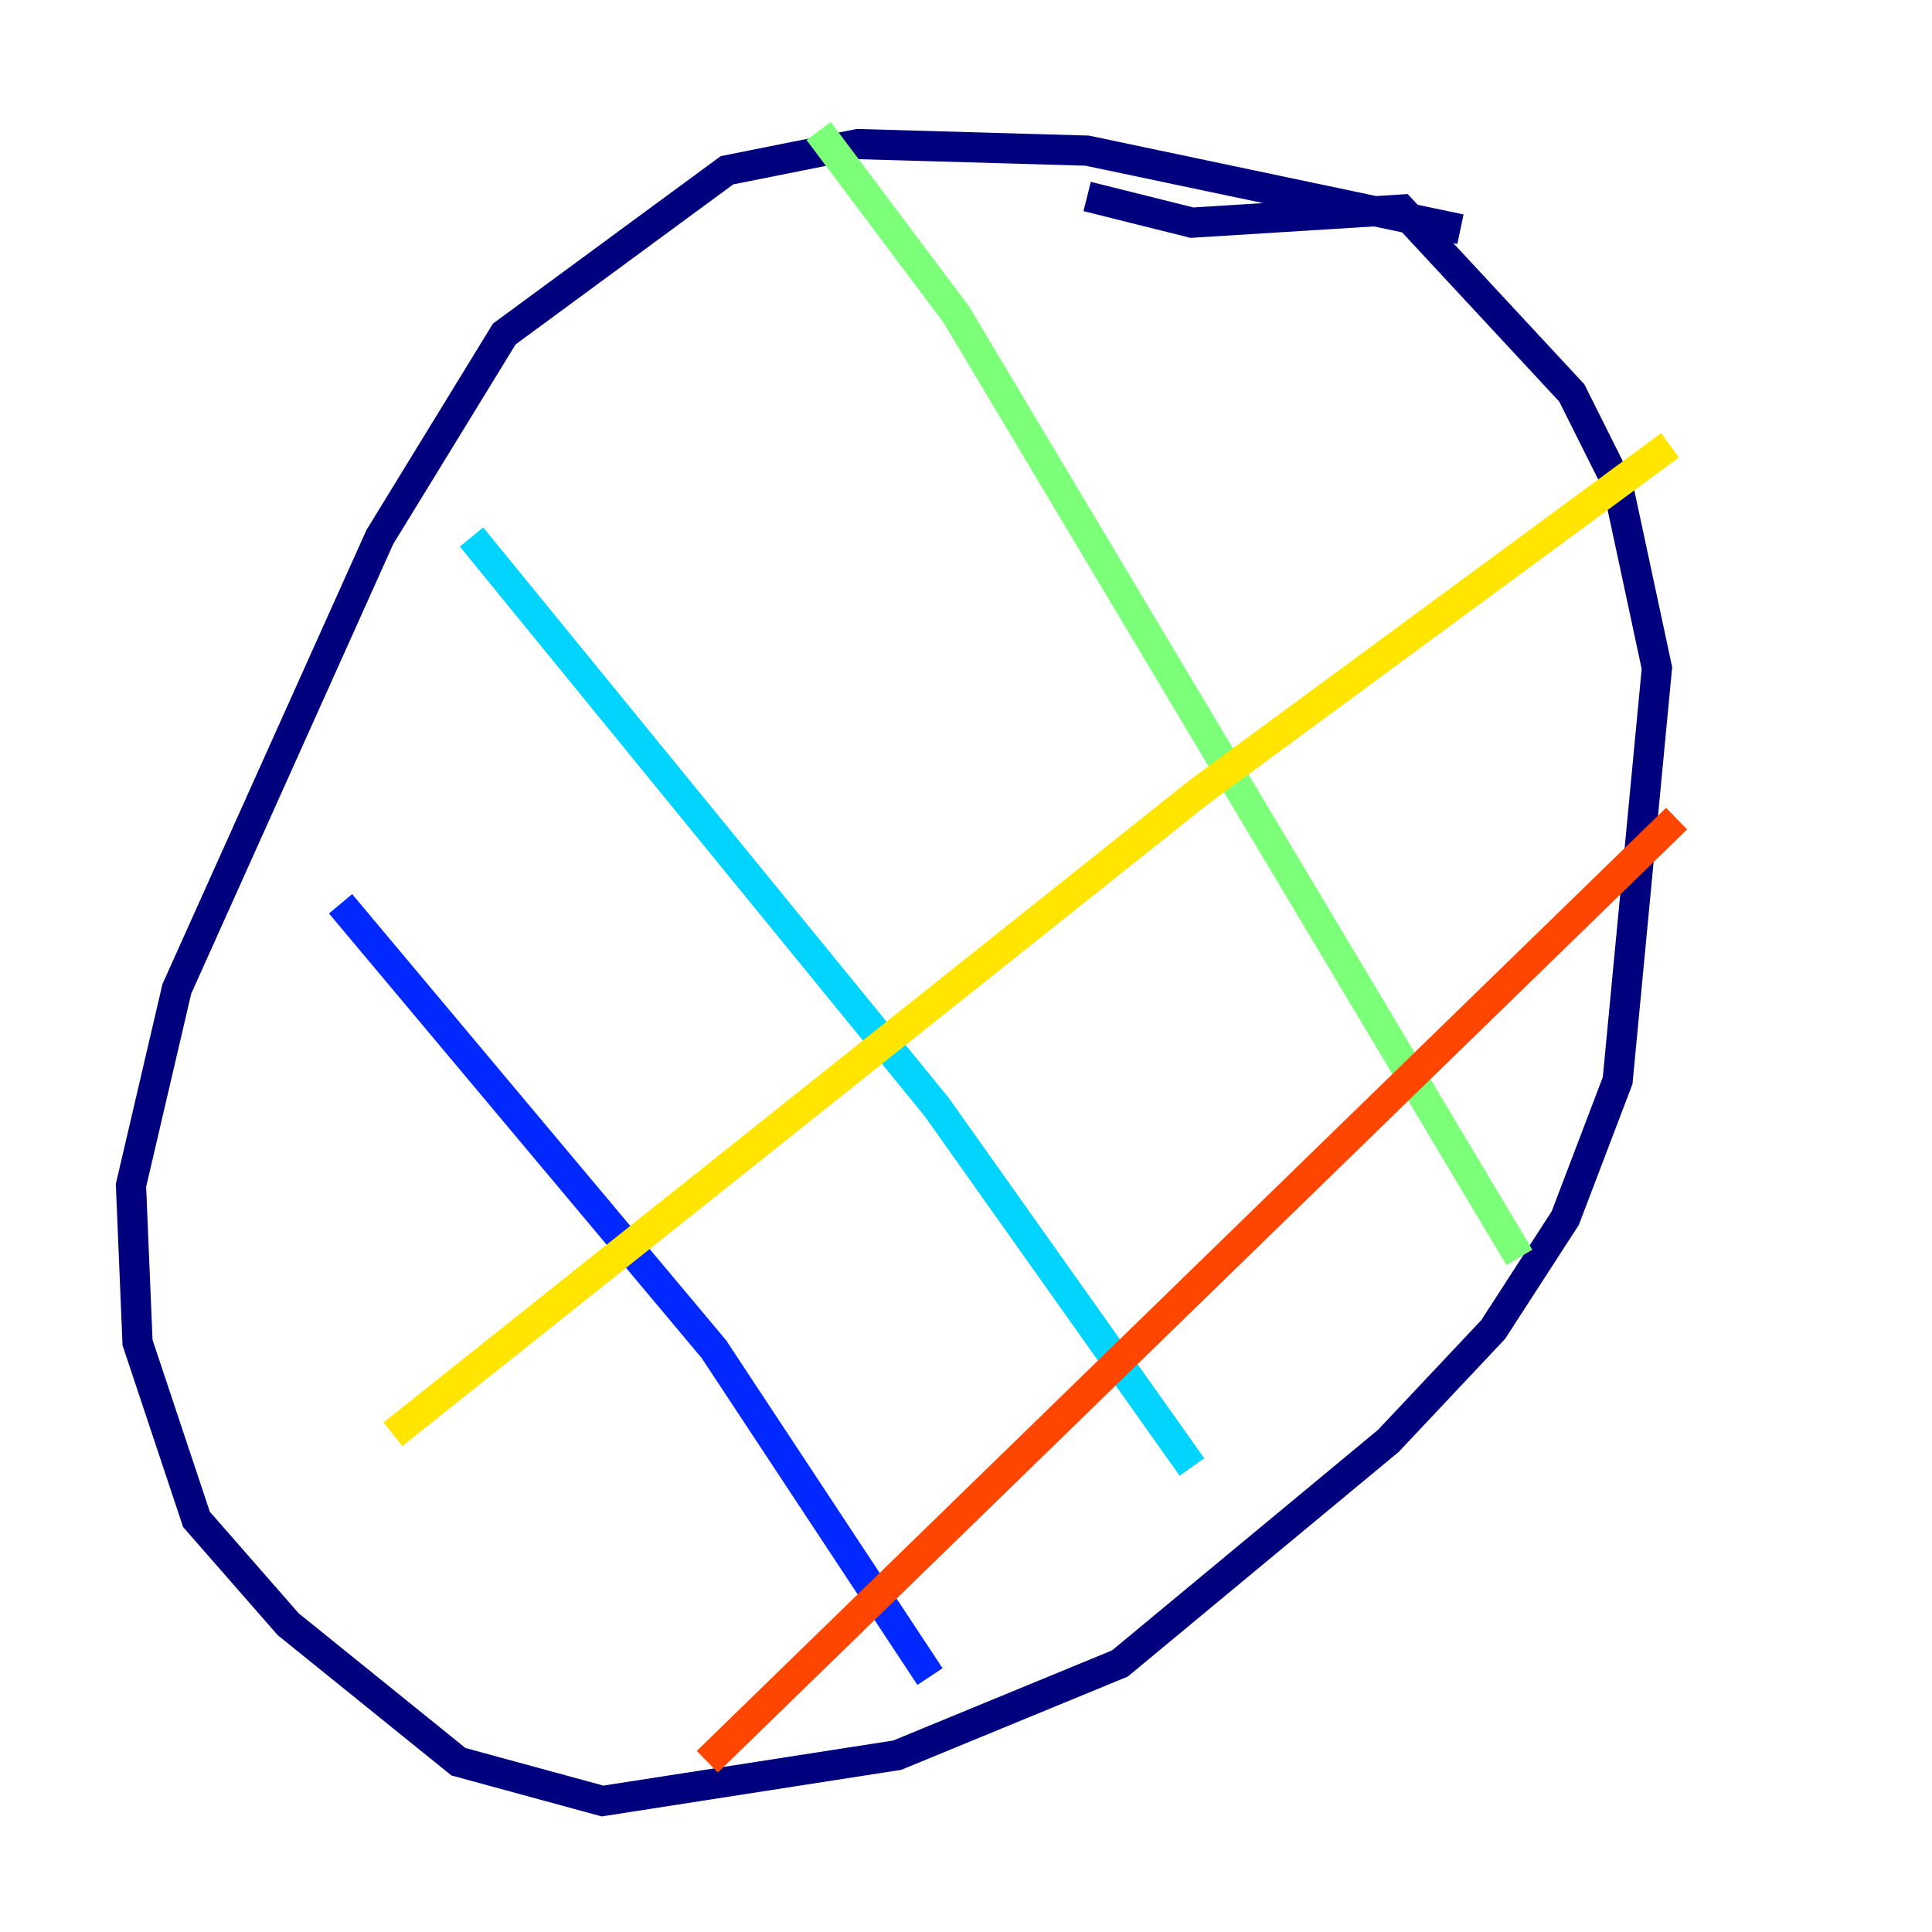 <?xml version="1.0" encoding="utf-8" ?>
<svg baseProfile="tiny" height="128" version="1.2" viewBox="0,0,128,128" width="128" xmlns="http://www.w3.org/2000/svg" xmlns:ev="http://www.w3.org/2001/xml-events" xmlns:xlink="http://www.w3.org/1999/xlink"><defs /><polyline fill="none" points="96.759,15.186 72.027,9.98 56.841,9.546 48.163,11.281 33.41,22.129 25.166,35.58 11.715,65.519 8.678,78.536 9.112,88.949 13.017,100.664 19.091,107.607 30.373,116.719 39.919,119.322 59.444,116.285 74.197,110.21 91.986,95.458 98.929,88.081 103.702,80.705 107.173,71.593 109.776,44.258 107.173,32.108 104.136,26.034 92.854,13.885 78.969,14.752 72.027,13.017" stroke="#00007f" stroke-width="2" /><polyline fill="none" points="22.563,59.878 47.295,89.383 61.614,111.078" stroke="#0028ff" stroke-width="2" /><polyline fill="none" points="31.241,35.58 62.047,73.329 78.969,97.193" stroke="#00d4ff" stroke-width="2" /><polyline fill="none" points="54.237,8.678 63.349,20.827 100.664,83.308" stroke="#7cff79" stroke-width="2" /><polyline fill="none" points="110.644,29.505 79.403,52.502 26.034,95.024" stroke="#ffe500" stroke-width="2" /><polyline fill="none" points="111.078,54.237 46.861,116.719" stroke="#ff4600" stroke-width="2" /><polyline fill="none" points="89.817,11.715 89.817,11.715" stroke="#7f0000" stroke-width="2" /></svg>